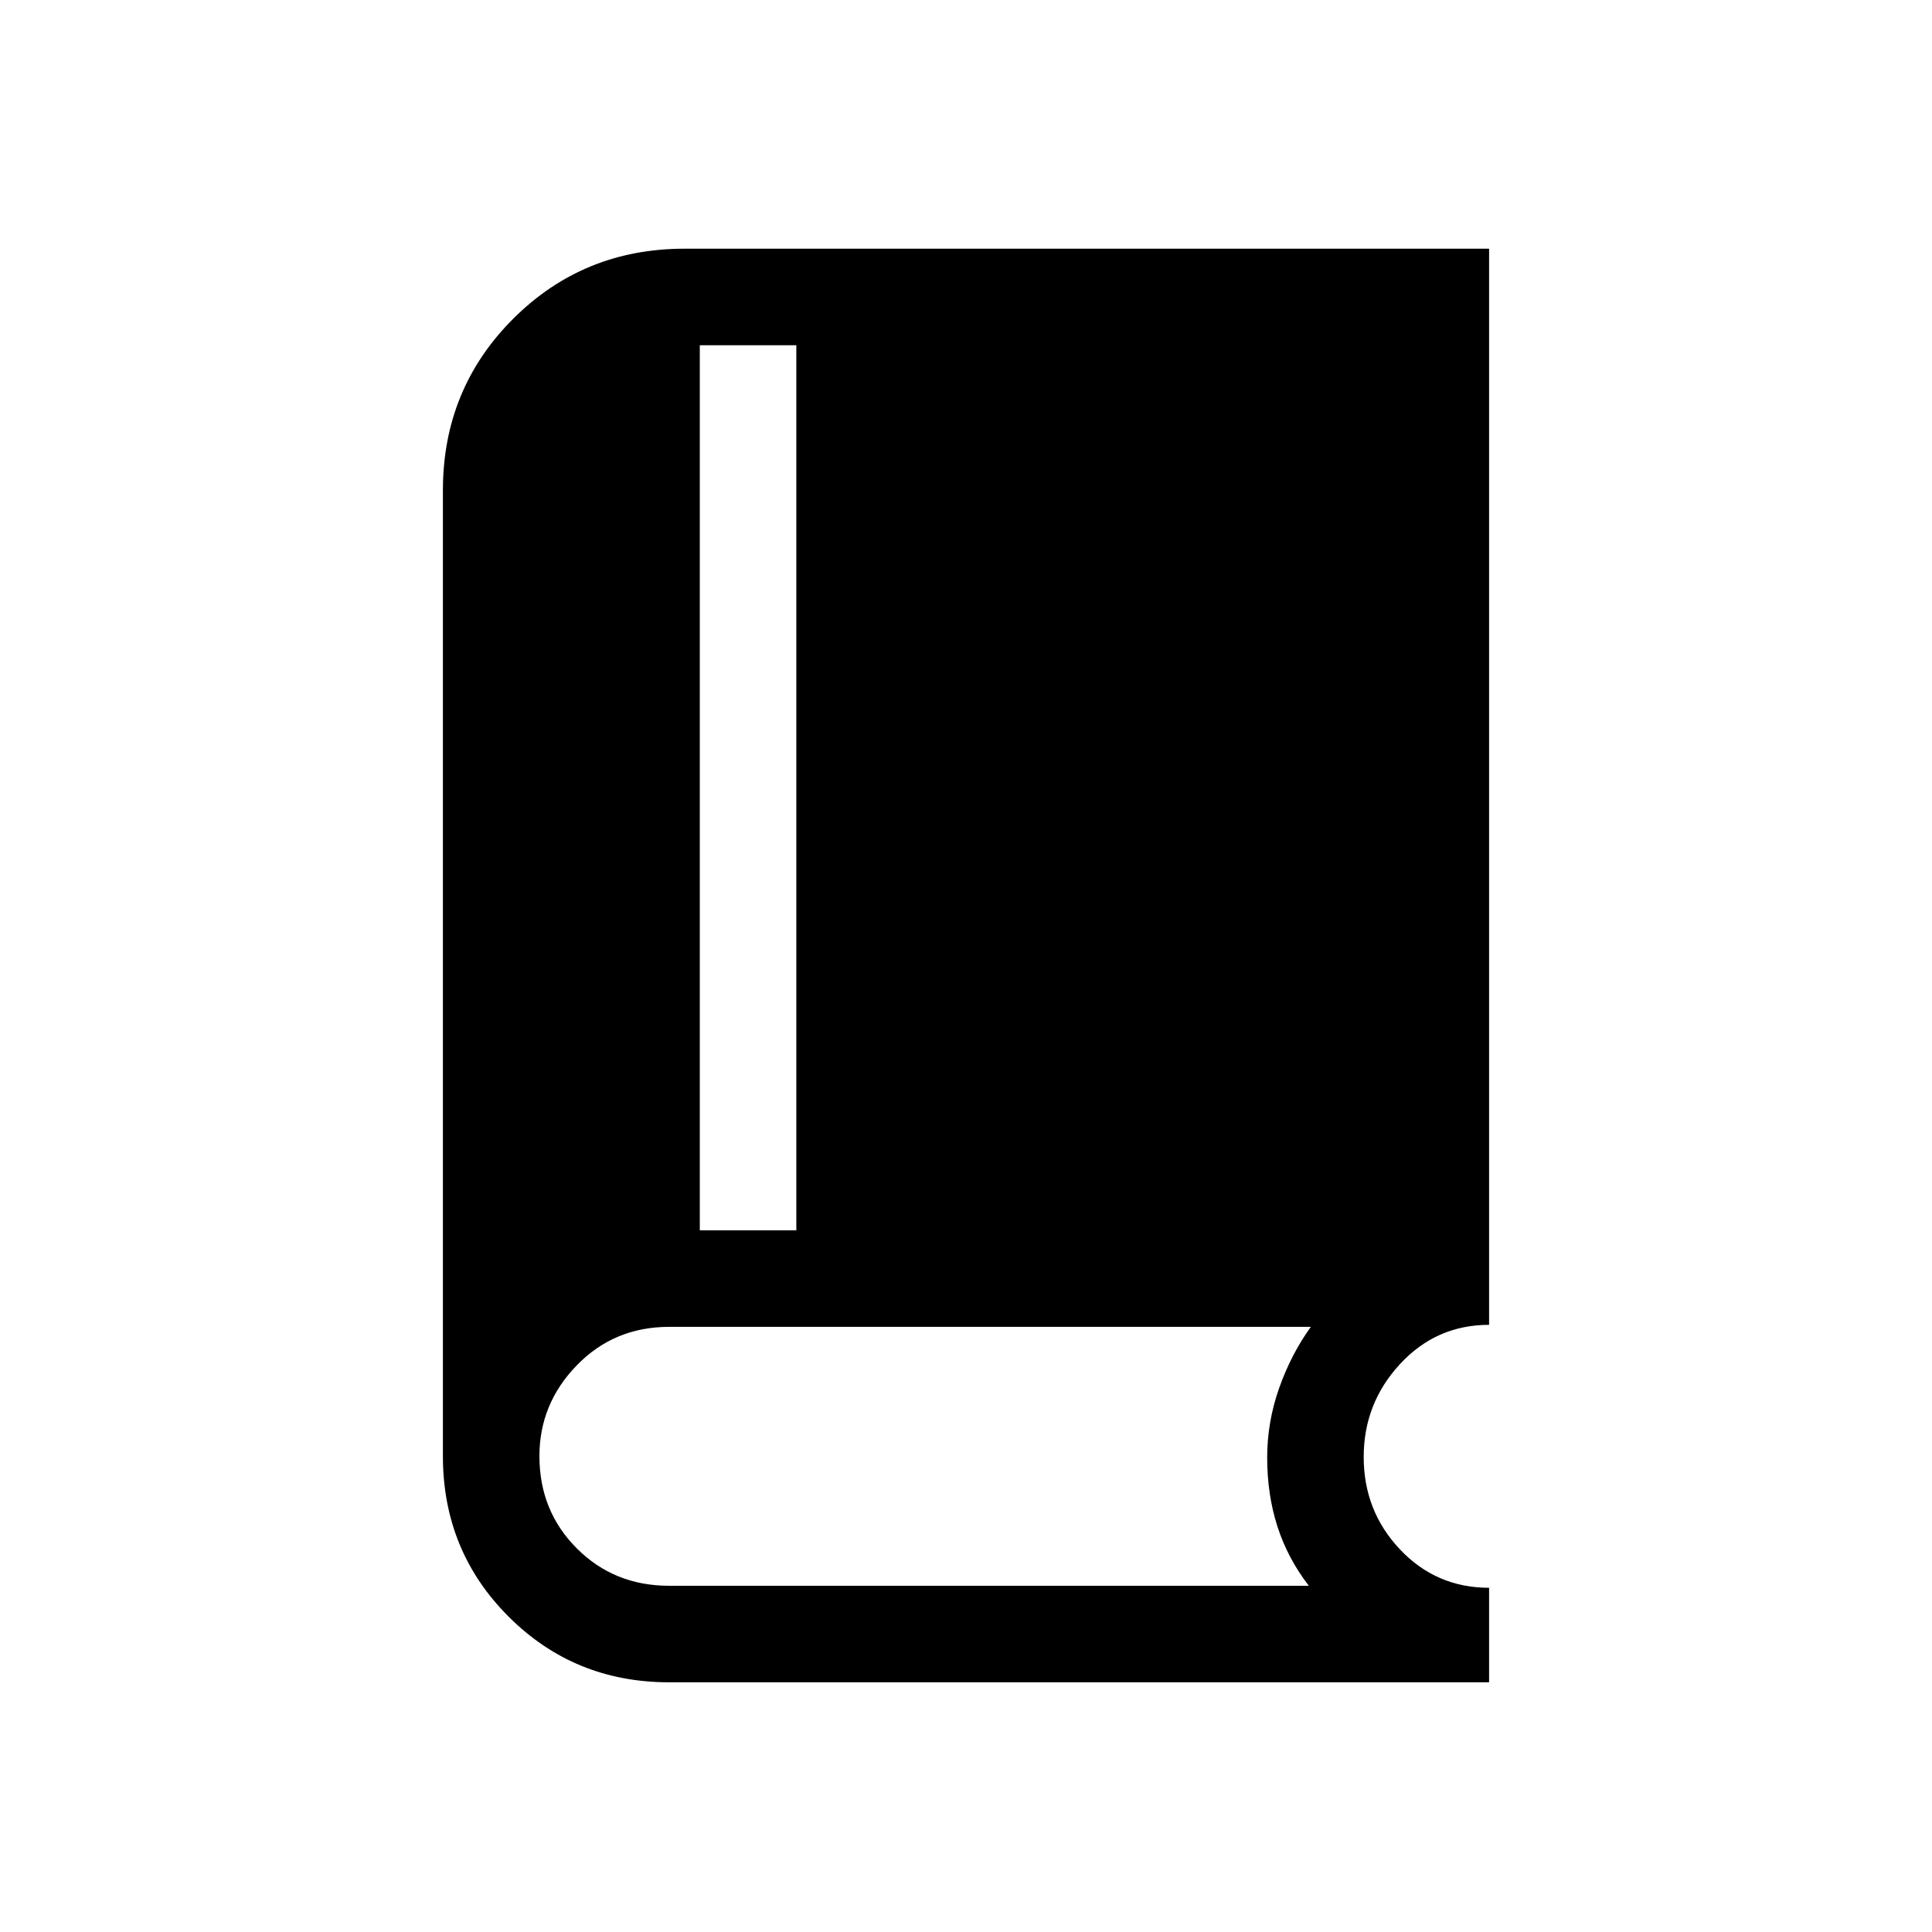 <svg xmlns="http://www.w3.org/2000/svg" height="20" viewBox="0 -960 960 960" width="20"><path d="M332.462-124.078q-47.117 0-79.75-32.634-32.634-32.633-32.634-79.75v-479.884q0-50.339 34.869-85.207 34.868-34.869 85.207-34.869h399.768v534.729q-26.27 0-44.289 19.513-18.019 19.513-18.019 46.13 0 26.858 18.019 45.935t44.289 19.077v46.96h-407.46Zm15.269-224.575h47.96v-439.809h-47.96v439.809Zm-15.269 176.615h317.884q-10.5-13.616-15.596-29.443-5.096-15.827-5.096-34.25 0-17.708 5.942-34.527 5.943-16.819 15.75-30.435H332.462q-27.27 0-45.847 19.102-18.577 19.101-18.577 45.129 0 27.27 18.577 45.847t45.847 18.577Z"/></svg>